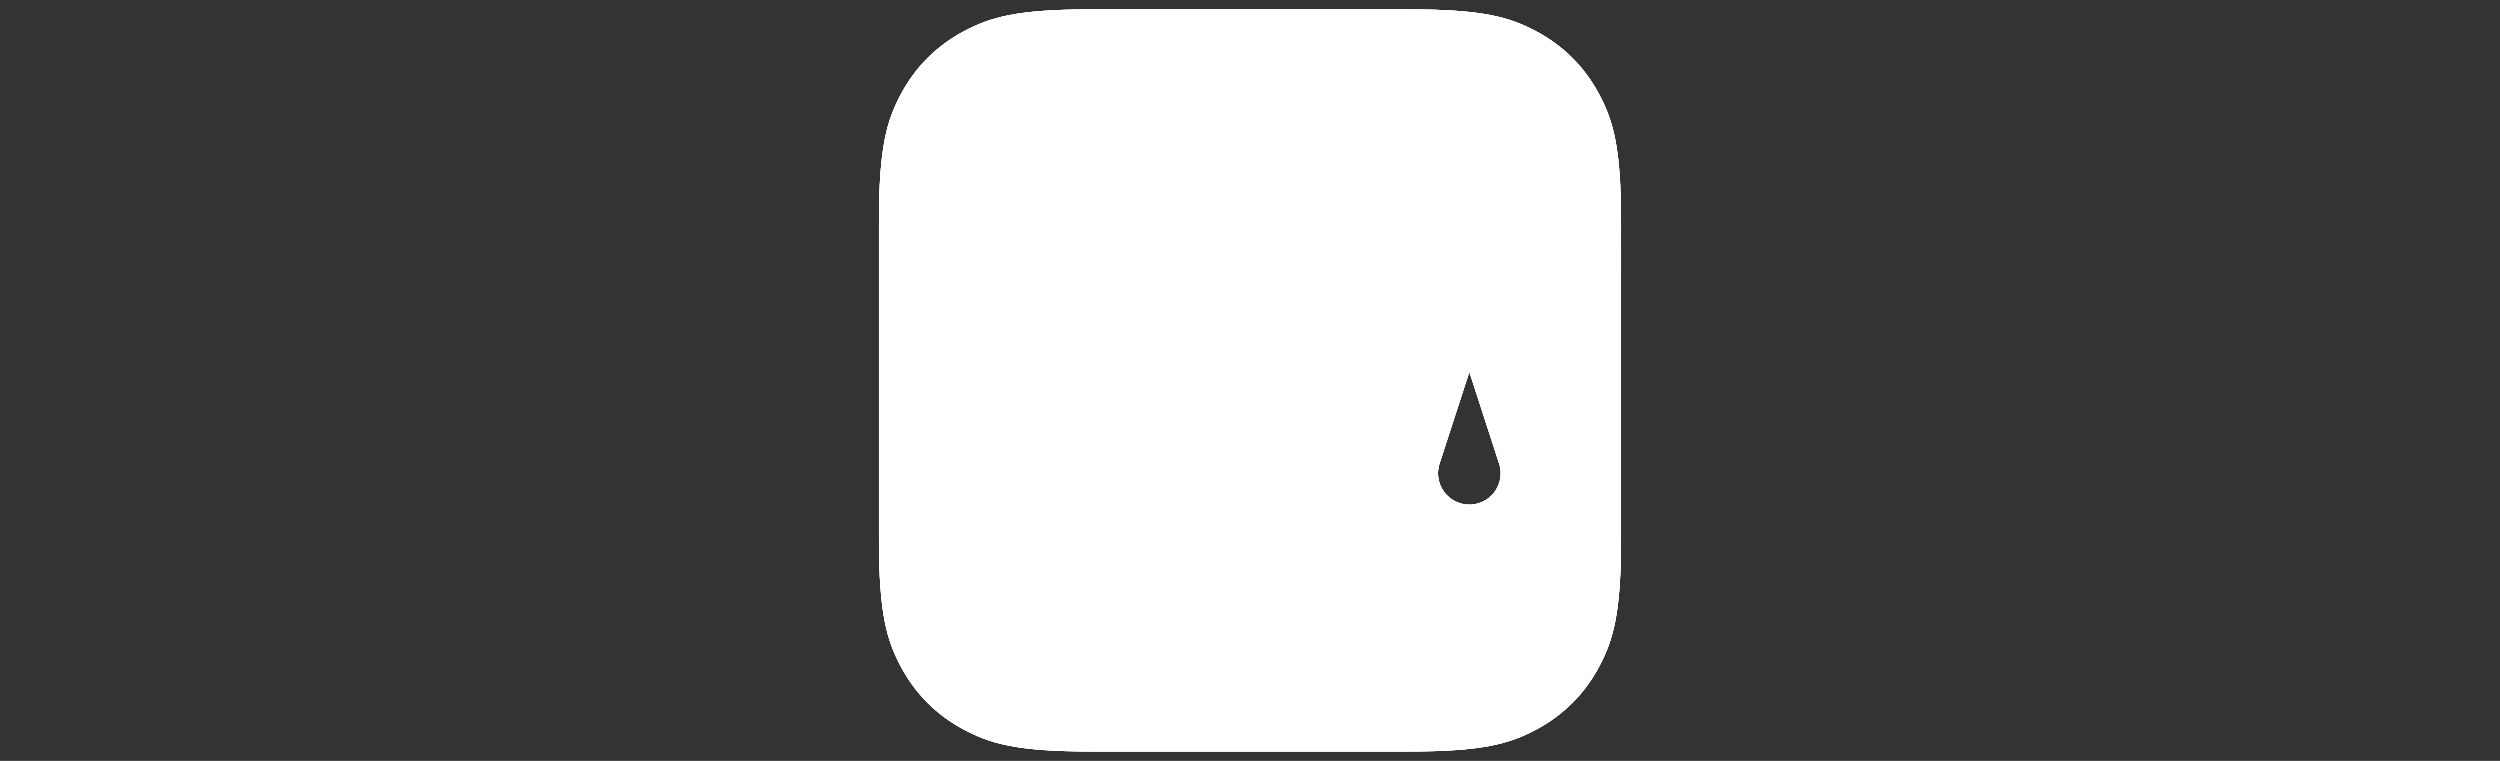 <?xml version="1.0" encoding="utf-8"?>
<!-- Generator: Adobe Illustrator 24.0.0, SVG Export Plug-In . SVG Version: 6.00 Build 0)  -->
<svg version="1.1" id="图层_1" xmlns="http://www.w3.org/2000/svg" xmlns:xlink="http://www.w3.org/1999/xlink" x="0px" y="0px"
	 viewBox="-1200 0 3450 1050" enable-background="new -1200 0 3450 1050" xml:space="preserve">
<rect x="-1200" y="0" width="3450" height="1050" fill="#333333" stroke="none"/>
<g id="ggg">
	<g id="mb" opacity="1">
		<g id="mlogo_3_">
			<g id="l4">

					<line fill="none" stroke="#000000" stroke-width="90" stroke-linecap="round" stroke-linejoin="round" stroke-miterlimit="10" x1="827.693" y1="420.994" x2="827.693" y2="696.415"
						stroke-dasharray="240,500" stroke-dashoffset="240">
						<animate values="240; 0" attributeName="stroke-dashoffset" begin="4.9s" dur="1s" fill="freeze" calcMode="spline" keySplines="0.1 0.5 0.2 1">
					  </animate>
					</line>
			</g>
			<g id="m4mb">
				<path fill-rule="evenodd" clip-rule="evenodd" fill="#FFFFFF" d="M1006.546,129.64c-19.87-37.156-49.03-66.316-86.186-86.186
					C883.204,23.582,846.35,13,744.716,13H533.298H305.282c-101.632,0-138.488,10.582-175.644,30.454
					c-37.154,19.87-66.314,49.03-86.186,86.186c-19.87,37.154-30.452,74.01-30.452,175.644V744.718
					c0,101.632,10.582,138.486,30.452,175.642c19.872,37.156,49.032,66.314,86.186,86.186
					c37.156,19.87,74.012,30.454,175.644,30.454h439.434c101.634,0,138.488-10.584,175.644-30.454
					c37.156-19.872,66.316-49.03,86.186-86.186c19.87-37.156,30.454-74.01,30.454-175.642V305.284
					C1037,203.65,1026.416,166.794,1006.546,129.64z M853.127,688.151c-15.166,11.019-35.702,11.019-50.868,0
					s-21.512-30.55-15.719-48.379l41.154-126.657l41.153,126.657C874.64,657.601,868.293,677.132,853.127,688.151z"/>
			</g>
			<g id="l3">

					<path fill="none" stroke="#7F7F7F" stroke-width="90" stroke-linecap="round" stroke-linejoin="round" stroke-miterlimit="10" d="
					M783.488,377.064c-9.607-29.566-37.159-49.584-68.247-49.584c-31.088,0-58.64,20.018-68.247,49.584
					L543.399,691.681"
						stroke-dasharray="400,500" stroke-dashoffset="400">
						<animate values="-400; -50" attributeName="stroke-dashoffset" begin="4.6s" dur="1.5s" fill="freeze" calcMode="spline" keySplines="0.1 0.5 0.2 1">
					  </animate>
					</path>
			</g>
			<g id="m3mb">
				<path fill-rule="evenodd" clip-rule="evenodd" fill="#FFFFFF" d="M1006.546,129.64c-19.87-37.156-49.03-66.316-86.186-86.186
					C883.204,23.582,846.35,13,744.716,13H533.298H305.282c-101.632,0-138.488,10.582-175.644,30.454
					c-37.154,19.87-66.314,49.03-86.186,86.186c-19.87,37.154-30.452,74.01-30.452,175.644V744.718
					c0,101.632,10.582,138.486,30.452,175.642c19.872,37.156,49.032,66.314,86.186,86.186
					c37.156,19.87,74.012,30.454,175.644,30.454h439.434c101.634,0,138.488-10.584,175.644-30.454
					c37.156-19.872,66.316-49.03,86.186-86.186c19.87-37.156,30.454-74.01,30.454-175.642V305.284
					C1037,203.65,1026.416,166.794,1006.546,129.64z M737.99,344.008c-20.725,0-39.094,13.345-45.498,33.056
					l-68.198,209.891c-6.404,19.711-24.773,33.056-45.498,33.056c-20.725,0-39.093-13.345-45.498-33.056l68.198-209.891
					c12.809-39.422,49.546-66.112,90.996-66.112c40.803,0,77.021,25.872,90.361,64.284
					C775.933,356.532,758.067,344.008,737.99,344.008z M853.127,688.151c-15.166,11.019-35.702,11.019-50.868,0
					s-21.512-30.55-15.719-48.379l41.154-126.657l41.153,126.657C874.64,657.601,868.293,677.132,853.127,688.151z"/>
			</g>
			<g id="l2">

					<path fill="none" stroke="#000000" stroke-width="90" stroke-linecap="round" stroke-linejoin="round" stroke-miterlimit="10" d="
					M264.484,434.384l18.624-57.32c9.607-29.566,37.159-49.584,68.247-49.584
					s58.64,20.018,68.247,49.584l68.198,209.891c9.607,29.566,37.159,49.584,68.247,49.584
					c31.088,0,58.64-20.018,68.247-49.584"
						stroke-dasharray="600,800" stroke-dashoffset="600">
						<animate values="600; 0" attributeName="stroke-dashoffset" begin="4.3s" dur="2s" fill="freeze" calcMode="spline" keySplines="0.1 0.5 0.2 1">
					  </animate>
					</path>
			</g>
			<g id="meng2" opacity="0">
				<animate values="0; 1" attributeName="opacity" begin="4.8s" dur="0s" fill="freeze">
				</animate>
				<path id="m3_2_" fill="#7F7F7F" d="M553.428,525l-20.131,61.955c6.404,19.711,24.773,33.056,45.498,33.056
					c20.725,0,39.094-13.345,45.498-33.056L644.424,525H553.428z"/>
			</g>
			<g id="m2mb_1_">
				<path id="m2mb" fill-rule="evenodd" clip-rule="evenodd" fill="#FFFFFF" d="M744.716,13C846.35,13,883.204,23.582,920.36,43.454
					c37.156,19.87,66.316,49.03,86.186,86.186c19.87,37.154,30.454,74.01,30.454,175.644v439.434
					c0,101.632-10.584,138.486-30.454,175.642s-49.03,66.314-86.186,86.186c-37.156,19.87-74.01,30.454-175.644,30.454H305.282
					c-101.632,0-138.488-10.584-175.644-30.454c-37.154-19.872-66.314-49.03-86.186-86.186C23.582,883.204,13,846.35,13,744.718
					V305.284c0-101.634,10.582-138.49,30.452-175.644c19.872-37.156,49.032-66.316,86.186-86.186
					C166.794,23.582,203.65,13,305.282,13h228.016H744.716z M868.847,639.772l-41.153-126.657L786.54,639.772
					c-5.793,17.829,0.553,37.36,15.719,48.379s35.702,11.019,50.868,0S874.64,657.601,868.847,639.772z
					 M782.852,375.235c-6.92-18.703-24.785-31.227-44.863-31.227c-20.725,0-39.094,13.345-45.498,33.056
					l-68.198,209.891c-12.809,39.422-49.545,66.112-90.996,66.112s-78.187-26.691-90.996-66.112l-68.198-209.891
					c-6.404-19.711-24.773-33.056-45.498-33.056s-39.093,13.345-45.498,33.056
					c12.809-39.422,49.545-66.112,90.996-66.112c41.451,0,78.187,26.691,90.996,66.112l68.198,209.891l68.198-209.891
					c12.809-39.422,49.546-66.112,90.996-66.112C733.294,310.952,769.512,336.824,782.852,375.235z"/>
			</g>
			<g id="l1">

					<line fill="none" stroke="#7F7F7F" stroke-width="90" stroke-linecap="round" stroke-linejoin="round" stroke-miterlimit="10" x1="203.272" y1="762.802" x2="338.975" y2="345.152"
						stroke-dasharray="410,500" stroke-dashoffset="410">
						<animate values="410; 0" attributeName="stroke-dashoffset" begin="4s" dur="1.5s" fill="freeze" calcMode="spline" keySplines="0.1 0.5 0.2 1">
					  </animate>
					</line>
			</g>
			<g id="meng1" opacity="0">
				<animate values="0; 1" attributeName="opacity" begin="4.5s" dur="0s" fill="freeze">
				</animate>
				<path id="m2_2_" fill="#000000" d="M424.827,325.503c-14.86-9.294-32.327-14.551-50.723-14.551
					c-41.451,0-78.187,26.691-90.996,66.112c6.404-19.711,24.773-33.056,45.498-33.056
					c20.725,0,39.094,13.345,45.498,33.056l12.601,38.783L424.827,325.503z"/>
			</g>
			<g id="m1mb">
				<path fill="#FFFFFF" d="M1006.546,129.64c-19.87-37.156-49.03-66.316-86.186-86.186C883.204,23.582,846.35,13,744.716,13
					H533.298H305.282c-101.632,0-138.488,10.582-175.644,30.454c-37.154,19.87-66.314,49.03-86.186,86.186
					c-19.87,37.154-30.452,74.01-30.452,175.644V744.718c0,101.632,10.582,138.486,30.452,175.642
					c19.872,37.156,49.032,66.314,86.186,86.186c37.156,19.87,74.012,30.454,175.644,30.454h439.434
					c101.634,0,138.488-10.584,175.644-30.454c37.156-19.872,66.316-49.03,86.186-86.186
					c19.87-37.156,30.454-74.01,30.454-175.642V305.284C1037,203.65,1026.416,166.794,1006.546,129.64z
					 M737.99,344.008c-20.725,0-39.094,13.345-45.498,33.056l-68.198,209.891
					c-12.809,39.422-49.545,66.112-90.996,66.112s-78.187-26.691-90.996-66.112l-68.198-209.891L270.341,696.415
					h-90.996l103.763-319.351c12.809-39.422,49.545-66.112,90.996-66.112c41.451,0,78.187,26.691,90.996,66.112
					l68.198,209.891l68.198-209.891c12.809-39.422,49.546-66.112,90.996-66.112c40.803,0,77.021,25.872,90.361,64.284
					C775.933,356.532,758.067,344.008,737.99,344.008z M853.127,688.151c-15.166,11.019-35.702,11.019-50.868,0
					s-21.512-30.55-15.719-48.379l41.154-126.657l41.153,126.657C874.64,657.601,868.293,677.132,853.127,688.151z"/>
			</g>
		</g>
	</g>
	<g opacity="1">
		<g id="xian" opacity="1">
			<animate values="1; 0" attributeName="opacity" begin="4.5s" dur="1s" fill="freeze">
			</animate>
			<g id="xian66">

					<path opacity="0" fill="none" stroke="#000000" stroke-width="4" stroke-linecap="round" stroke-linejoin="round" stroke-miterlimit="10" d="
					M900.18,1016.264L574.2,13" stroke-dasharray="1080,1080" stroke-dashoffset="1080">
						<animate values="-1080; 0" attributeName="stroke-dashoffset" begin="1.3s" dur="1s" fill="freeze" calcMode="spline" keySplines="0.8 0 0.2 1">
					  </animate>
						<animate values="1; 0.12" attributeName="opacity" begin="1.3s" dur="1s" fill="freeze">
					  </animate>
				  </path>

					<path opacity="0" fill="none" stroke="#000000" stroke-width="4" stroke-linecap="round" stroke-linejoin="round" stroke-miterlimit="10" d="
					M974.567,965.147L665.196,13" stroke-dasharray="1080,1080" stroke-dashoffset="1080">
						<animate values="-1080; 0" attributeName="stroke-dashoffset" begin="1.4s" dur="1s" fill="freeze" calcMode="spline" keySplines="0.8 0 0.2 1">
					  </animate>
						<animate values="1; 0.12" attributeName="opacity" begin="1.4s" dur="1s" fill="freeze">
					  </animate>
				  </path>

					<path opacity="0" fill="none" stroke="#000000" stroke-width="4" stroke-linecap="round" stroke-linejoin="round" stroke-miterlimit="10" d="
					M938.903,995.413L619.872,13.535" stroke-dasharray="1080,1080" stroke-dashoffset="1080">
						<animate values="-1080; 0" attributeName="stroke-dashoffset" begin="1.5s" dur="1s" fill="freeze" calcMode="spline" keySplines="0.8 0 0.2 1">
					  </animate>
						<animate values="1; 0.12" attributeName="opacity" begin="1.5s" dur="1s" fill="freeze">
					  </animate>
				  </path>

					<path opacity="0" fill="none" stroke="#000000" stroke-width="4" stroke-linecap="round" stroke-linejoin="round" stroke-miterlimit="10" d="
					M679.526,1037L346.982,13.535" stroke-dasharray="1080,1080" stroke-dashoffset="1080">
						<animate values="-1080; 0" attributeName="stroke-dashoffset" begin="1.6s" dur="1s" fill="freeze" calcMode="spline" keySplines="0.8 0 0.2 1">
					  </animate>
						<animate values="1; 0.12" attributeName="opacity" begin="1.6s" dur="1s" fill="freeze">
					  </animate>
				  </path>

					<path opacity="0" fill="none" stroke="#000000" stroke-width="4" stroke-linecap="round" stroke-linejoin="round" stroke-miterlimit="10" d="
					M588.53,1037L255.812,13" stroke-dasharray="1080,1080" stroke-dashoffset="1080">
						<animate values="-1080; 0" attributeName="stroke-dashoffset" begin="1.7s" dur="1s" fill="freeze" calcMode="spline" keySplines="0.8 0 0.2 1">
					  </animate>
						<animate values="1; 0.12" attributeName="opacity" begin="1.7s" dur="1s" fill="freeze">
					  </animate>
				  </path>
			</g>
			<g id="xian55">

					<path opacity="0" fill="none" stroke="#000000" stroke-width="4" stroke-linecap="round" stroke-linejoin="round" stroke-miterlimit="10" d="
					M13,289.301l1024,332.718" stroke-dasharray="1080,1080" stroke-dashoffset="1080">
						<animate values="1080; 0" attributeName="stroke-dashoffset" begin="2.4s" dur="1s" fill="freeze" calcMode="spline" keySplines="0.8 0 0.2 1">
					  </animate>
						<animate values="1; 0.12" attributeName="opacity" begin="2.4s" dur="1s" fill="freeze">
					  </animate>
				  </path>

					<path opacity="0" fill="none" stroke="#000000" stroke-width="4" stroke-linecap="round" stroke-linejoin="round" stroke-miterlimit="10" d="
					M13,388.334l1024,332.718" stroke-dasharray="1080,1080" stroke-dashoffset="1080">
						<animate values="1080; 0" attributeName="stroke-dashoffset" begin="2.5s" dur="1s" fill="freeze" calcMode="spline" keySplines="0.8 0 0.2 1">
					  </animate>
						<animate values="1; 0.12" attributeName="opacity" begin="2.5s" dur="1s" fill="freeze">
					  </animate>
				  </path>

					<path opacity="0" fill="none" stroke="#000000" stroke-width="4" stroke-linecap="round" stroke-linejoin="round" stroke-miterlimit="10" d="
					M29.206,161.55L1037,489.002" stroke-dasharray="1080,1080" stroke-dashoffset="1080">
						<animate values="1080; 0" attributeName="stroke-dashoffset" begin="2.6s" dur="1s" fill="freeze" calcMode="spline" keySplines="0.8 0 0.2 1">
					  </animate>
						<animate values="1; 0.12" attributeName="opacity" begin="2.6s" dur="1s" fill="freeze">
					  </animate>
				  </path>

					<path opacity="0" fill="none" stroke="#000000" stroke-width="4" stroke-linecap="round" stroke-linejoin="round" stroke-miterlimit="10" d="
					M21.706,188.679L1037,518.568" stroke-dasharray="1080,1080" stroke-dashoffset="1080">
						<animate values="1080; 0" attributeName="stroke-dashoffset" begin="2.7s" dur="1s" fill="freeze" calcMode="spline" keySplines="0.8 0 0.2 1">
					  </animate>
						<animate values="1; 0.12" attributeName="opacity" begin="2.7s" dur="1s" fill="freeze">
					  </animate>
				  </path>
			</g>
			<g id="xian44">

					<path opacity="0" fill="none" stroke="#000000" stroke-width="4" stroke-linecap="round" stroke-linejoin="round" stroke-miterlimit="10" d="
					M13,653.144h1024" stroke-dasharray="1024,1024" stroke-dashoffset="1024">
						<animate values="1024; 0" attributeName="stroke-dashoffset" begin="2.8s" dur="1s" fill="freeze" calcMode="spline" keySplines="0.8 0 0.2 1">
					  </animate>
						<animate values="1; 0.12" attributeName="opacity" begin="2.8s" dur="1s" fill="freeze">
					  </animate>
				  </path>

					<path opacity="0" fill="none" stroke="#000000" stroke-width="4" stroke-linecap="round" stroke-linejoin="round" stroke-miterlimit="10" d="
					M13,310.952h1024" stroke-dasharray="1024,1024" stroke-dashoffset="1024">
						<animate values="1024; 0" attributeName="stroke-dashoffset" begin="2.9s" dur="1s" fill="freeze" calcMode="spline" keySplines="0.8 0 0.2 1">
					  </animate>
						<animate values="1; 0.12" attributeName="opacity" begin="2.9s" dur="1s" fill="freeze">
					  </animate>
				  </path>

					<path opacity="0" fill="none" stroke="#000000" stroke-width="4" stroke-linecap="round" stroke-linejoin="round" stroke-miterlimit="10" d="
					M13,696.415h1024" stroke-dasharray="1024,1024" stroke-dashoffset="1024">
						<animate values="1024; 0" attributeName="stroke-dashoffset" begin="3.0s" dur="1s" fill="freeze" calcMode="spline" keySplines="0.8 0 0.2 1">
					  </animate>
						<animate values="1; 0.12" attributeName="opacity" begin="3.0s" dur="1s" fill="freeze">
					  </animate>
				  </path>
			</g>
			<g id="xian33">

					<path opacity="0" fill="none" stroke="#000000" stroke-width="4" stroke-linecap="round" stroke-linejoin="round" stroke-miterlimit="10" d="
					M13,494.394l1009.427-327.983" stroke-dasharray="1080,1080" stroke-dashoffset="1080">
						<animate values="-1080; 0" attributeName="stroke-dashoffset" begin="1.8s" dur="1s" fill="freeze" calcMode="spline" keySplines="0.8 0 0.2 1">
					  </animate>
						<animate values="1; 0.12" attributeName="opacity" begin="1.8s" dur="1s" fill="freeze">
					  </animate>
				  </path>

					<path opacity="0" fill="none" stroke="#000000" stroke-width="4" stroke-linecap="round" stroke-linejoin="round" stroke-miterlimit="10" d="
					M13,523.96l1016.312-330.22" stroke-dasharray="1080,1080" stroke-dashoffset="1080">
						<animate values="-1080; 0" attributeName="stroke-dashoffset" begin="1.9s" dur="1s" fill="freeze" calcMode="spline" keySplines="0.8 0 0.2 1">
					  </animate>
						<animate values="1; 0.12" attributeName="opacity" begin="1.9s" dur="1s" fill="freeze">
					  </animate>
				  </path>

					<path opacity="0" fill="none" stroke="#000000" stroke-width="4" stroke-linecap="round" stroke-linejoin="round" stroke-miterlimit="10" d="
					M13,756.01l1024-332.718" stroke-dasharray="1080,1080" stroke-dashoffset="1080">
						<animate values="-1080; 0" attributeName="stroke-dashoffset" begin="2.0s" dur="1s" fill="freeze" calcMode="spline" keySplines="0.8 0 0.2 1">
					  </animate>
						<animate values="1; 0.12" attributeName="opacity" begin="2.0s" dur="1s" fill="freeze">
					  </animate>
				  </path>

					<path opacity="0" fill="none" stroke="#000000" stroke-width="4" stroke-linecap="round" stroke-linejoin="round" stroke-miterlimit="10" d="
					M13,726.444L1037,393.726" stroke-dasharray="1080,1080" stroke-dashoffset="1080">
						<animate values="-1080; 0" attributeName="stroke-dashoffset" begin="2.1s" dur="1s" fill="freeze" calcMode="spline" keySplines="0.8 0 0.2 1">
					  </animate>
						<animate values="1; 0.12" attributeName="opacity" begin="2.1s" dur="1s" fill="freeze">
					  </animate>
				  </path>

					<path opacity="0" fill="none" stroke="#000000" stroke-width="4" stroke-linecap="round" stroke-linejoin="round" stroke-miterlimit="10" d="
					M13,627.411l1024-332.718" stroke-dasharray="1080,1080" stroke-dashoffset="1080">
						<animate values="-1080; 0" attributeName="stroke-dashoffset" begin="2.2s" dur="1s" fill="freeze" calcMode="spline" keySplines="0.8 0 0.2 1">
					  </animate>
						<animate values="1; 0.12" attributeName="opacity" begin="2.2s" dur="1s" fill="freeze">
					  </animate>
				  </path>

					<path opacity="0" fill="none" stroke="#000000" stroke-width="4" stroke-linecap="round" stroke-linejoin="round" stroke-miterlimit="10" d="
					M38.04,909.717L1037,585.136" stroke-dasharray="1080,1080" stroke-dashoffset="1080">
						<animate values="-1080; 0" attributeName="stroke-dashoffset" begin="2.3s" dur="1s" fill="freeze" calcMode="spline" keySplines="0.8 0 0.2 1">
					  </animate>
						<animate values="1; 0.12" attributeName="opacity" begin="2.3s" dur="1s" fill="freeze">
					  </animate>
				  </path>
			</g>
			<g id="xian22">



					<path opacity="0" fill="none" stroke="#000000" stroke-width="4" stroke-linecap="round" stroke-linejoin="round" stroke-miterlimit="10" d="
					M88.023,977.474L401.225,13.535" stroke-dasharray="1080,1080" stroke-dashoffset="1080">
						<animate values="-1080; 0" attributeName="stroke-dashoffset" begin="0.8s" dur="1s" fill="freeze" calcMode="spline" keySplines="0.8 0 0.2 1">
					  </animate>
						<animate values="1; 0.12" attributeName="opacity" begin="0.8s" dur="1s" fill="freeze">
					  </animate>
				  </path>

					<path opacity="0" fill="none" stroke="#000000" stroke-width="4" stroke-linecap="round" stroke-linejoin="round" stroke-miterlimit="10" d="
					M164.605,1021.837L492.221,13.535" stroke-dasharray="1080,1080" stroke-dashoffset="1080">
						<animate values="-1080; 0" attributeName="stroke-dashoffset" begin="0.9s" dur="1s" fill="freeze" calcMode="spline" keySplines="0.8 0 0.2 1">
					  </animate>
						<animate values="1; 0.12" attributeName="opacity" begin="0.9s" dur="1s" fill="freeze">
					  </animate>
				  </path>

					<path opacity="0" fill="none" stroke="#000000" stroke-width="4" stroke-linecap="round" stroke-linejoin="round" stroke-miterlimit="10" d="
					M478.065,1037L810.137,14.987" stroke-dasharray="1080,1080" stroke-dashoffset="1080">
						<animate values="-1080; 0" attributeName="stroke-dashoffset" begin="1.0s" dur="1s" fill="freeze" calcMode="spline" keySplines="0.8 0 0.2 1">
					  </animate>
						<animate values="1; 0.12" attributeName="opacity" begin="1.0s" dur="1s" fill="freeze">
					  </animate>
				  </path>

					<path opacity="0" fill="none" stroke="#000000" stroke-width="4" stroke-linecap="round" stroke-linejoin="round" stroke-miterlimit="10" d="
					M387.069,1037L719.613,13.535" stroke-dasharray="1080,1080" stroke-dashoffset="1080">
						<animate values="-1080; 0" attributeName="stroke-dashoffset" begin="1.1s" dur="1s" fill="freeze" calcMode="spline" keySplines="0.8 0 0.2 1">
					  </animate>
						<animate values="1; 0.12" attributeName="opacity" begin="1.1s" dur="1s" fill="freeze">
					  </animate>
				  </path>

					<path opacity="0" fill="none" stroke="#000000" stroke-width="4" stroke-linecap="round" stroke-linejoin="round" stroke-miterlimit="10" d="
					M657.473,1037L968.771,78.922" stroke-dasharray="1080,1080" stroke-dashoffset="1080">
						<animate values="-1080; 0" attributeName="stroke-dashoffset" begin="1.2s" dur="1s" fill="freeze" calcMode="spline" keySplines="0.8 0 0.2 1">
					  </animate>
						<animate values="1; 0.12" attributeName="opacity" begin="1.2s" dur="1s" fill="freeze">
					  </animate>
				  </path>
			</g>
			<g id="xian11">

					<path opacity="0" fill="none" stroke="#000000" stroke-width="4" stroke-linecap="round" stroke-linejoin="round" stroke-miterlimit="10" d="
					M374.016,1037l0.088-1023.465" stroke-dasharray="1024,1024" stroke-dashoffset="1024">
						<animate values="-1024; 0" attributeName="stroke-dashoffset" begin="3.1s" dur="1s" fill="freeze" calcMode="spline" keySplines="0.8 0 0.2 1">
					  </animate>
						<animate values="1; 0.12" attributeName="opacity" begin="3.1s" dur="1s" fill="freeze">
					  </animate>
				  </path>

					<path opacity="0" fill="none" stroke="#000000" stroke-width="4" stroke-linecap="round" stroke-linejoin="round" stroke-miterlimit="10" d="
					M328.606,1037V13" stroke-dasharray="1024,1024" stroke-dashoffset="1024">
						<animate values="-1024; 0" attributeName="stroke-dashoffset" begin="3.2s" dur="1s" fill="freeze" calcMode="spline" keySplines="0.8 0 0.2 1">
					  </animate>
						<animate values="1; 0.12" attributeName="opacity" begin="3.2s" dur="1s" fill="freeze">
					  </animate>
				  </path>

					<path opacity="0" fill="none" stroke="#000000" stroke-width="4" stroke-linecap="round" stroke-linejoin="round" stroke-miterlimit="10" d="
					M692.491,1037V13.535" stroke-dasharray="1024,1024" stroke-dashoffset="1024">
						<animate values="-1024; 0" attributeName="stroke-dashoffset" begin="3.3s" dur="1s" fill="freeze" calcMode="spline" keySplines="0.8 0 0.2 1">
					  </animate>
						<animate values="1; 0.12" attributeName="opacity" begin="3.3s" dur="1s" fill="freeze">
					  </animate>
				  </path>

					<path opacity="0" fill="none" stroke="#000000" stroke-width="4" stroke-linecap="round" stroke-linejoin="round" stroke-miterlimit="10" d="
					M737.99,1037V13.535" stroke-dasharray="1024,1024" stroke-dashoffset="1024">
						<animate values="-1024; 0" attributeName="stroke-dashoffset" begin="3.4s" dur="1s" fill="freeze" calcMode="spline" keySplines="0.8 0 0.2 1">
					  </animate>
						<animate values="1; 0.12" attributeName="opacity" begin="3.4s" dur="1s" fill="freeze">
					  </animate>
				  </path>

					<path opacity="0" fill="none" stroke="#000000" stroke-width="4" stroke-linecap="round" stroke-linejoin="round" stroke-miterlimit="10" d="
					M578.796,1037V13" stroke-dasharray="1024,1024" stroke-dashoffset="1024">
						<animate values="-1024; 0" attributeName="stroke-dashoffset" begin="3.5s" dur="1s" fill="freeze" calcMode="spline" keySplines="0.8 0 0.2 1">
					  </animate>
						<animate values="1; 0.12" attributeName="opacity" begin="3.5s" dur="1s" fill="freeze">
					  </animate>
				  </path>

					<path opacity="0" fill="none" stroke="#000000" stroke-width="4" stroke-linecap="round" stroke-linejoin="round" stroke-miterlimit="10" d="
					M827.693,1033.462V16.536" stroke-dasharray="1024,1024" stroke-dashoffset="1024">
						<animate values="-1024; 0" attributeName="stroke-dashoffset" begin="3.6s" dur="1s" fill="freeze" calcMode="spline" keySplines="0.8 0 0.2 1">
					  </animate>
						<animate values="1; 0.12" attributeName="opacity" begin="3.6s" dur="1s" fill="freeze">
					  </animate>
				  </path>

					<line opacity="0" fill="none" stroke="#000000" stroke-width="4" stroke-linecap="round" stroke-linejoin="round" stroke-miterlimit="10" x1="533.298" y1="13" x2="533.298" y2="1037" stroke-dasharray="1024,1024" stroke-dashoffset="1024">
						<animate values="1024; 0" attributeName="stroke-dashoffset" begin="3.7s" dur="1s" fill="freeze" calcMode="spline" keySplines="0.8 0 0.2 1">
					  </animate>
						<animate values="1; 0.12" attributeName="opacity" begin="3.7s" dur="1s" fill="freeze">
					  </animate>
				  </line>
			</g>
			<g id="yuan">

					<path id="xiaoyuan3" fill="none" stroke="#000000" stroke-width="4" stroke-linecap="round" stroke-linejoin="round" stroke-miterlimit="10" d="
					M785.829,391.848c0,26.421-21.419,47.84-47.84,47.84s-47.84-21.419-47.84-47.84
					c0-26.421,21.419-47.84,47.84-47.84S785.829,365.426,785.829,391.848z" stroke-dasharray="315,315" stroke-dashoffset="315">
						<animate values="-315; 0" attributeName="stroke-dashoffset" begin="2.5s" dur="1s" fill="freeze" calcMode="spline" keySplines="0.8 0 0.2 1">
					  </animate>
						<animate values="1; 0.12" attributeName="opacity" begin="2.5s" dur="1s" fill="freeze">
					  </animate>
				  </path>

					<path id="dayuan3" fill="none" stroke="#000000" stroke-width="4" stroke-linecap="round" stroke-linejoin="round" stroke-miterlimit="10" d="
					M788.17,406.631c0,52.842-42.837,95.679-95.679,95.679s-95.679-42.837-95.679-95.679s42.837-95.679,95.679-95.679
					S788.17,353.789,788.17,406.631z" stroke-dasharray="630,630" stroke-dashoffset="630">
						<animate values="-630; 0" attributeName="stroke-dashoffset" begin="2.4s" dur="1s" fill="freeze" calcMode="spline" keySplines="0.8 0 0.2 1">
					  </animate>
						<animate values="1; 0.12" attributeName="opacity" begin="2.4s" dur="1s" fill="freeze">
					  </animate>
				  </path>

					<path id="xiaoyuan2" fill="none" stroke="#000000" stroke-width="4" stroke-linecap="round" stroke-linejoin="round" stroke-miterlimit="10" d="
					M626.635,572.172c0,26.421-21.419,47.84-47.84,47.84s-47.84-21.419-47.84-47.84
					c0-26.421,21.419-47.84,47.84-47.84S626.635,545.751,626.635,572.172z" stroke-dasharray="315,315" stroke-dashoffset="315">
						<animate values="-315; 0" attributeName="stroke-dashoffset" begin="2.3s" dur="1s" fill="freeze" calcMode="spline" keySplines="0.8 0 0.2 1">
					  </animate>
						<animate values="1; 0.12" attributeName="opacity" begin="2.3s" dur="1s" fill="freeze">
					  </animate>
				  </path>

					<path id="dayuan2" fill="none" stroke="#000000" stroke-width="4" stroke-linecap="round" stroke-linejoin="round" stroke-miterlimit="10" d="
					M628.977,557.389c0,52.842-42.837,95.679-95.679,95.679s-95.679-42.837-95.679-95.679
					c0-52.842,42.837-95.679,95.679-95.679S628.977,504.547,628.977,557.389z" stroke-dasharray="630,630" stroke-dashoffset="630">
						<animate values="-630; 0" attributeName="stroke-dashoffset" begin="2.2s" dur="1s" fill="freeze" calcMode="spline" keySplines="0.8 0 0.2 1">
					  </animate>
						<animate values="1; 0.12" attributeName="opacity" begin="2.2s" dur="1s" fill="freeze">
					  </animate>
				  </path>

					<path id="xiaoyuan1" fill="none" stroke="#000000" stroke-width="4" stroke-linecap="round" stroke-linejoin="round" stroke-miterlimit="10" d="
					M376.445,391.848c0,26.421-21.419,47.84-47.84,47.84s-47.84-21.419-47.84-47.84
					c0-26.421,21.419-47.84,47.84-47.84S376.445,365.426,376.445,391.848z" stroke-dasharray="315,315" stroke-dashoffset="315">
						<animate values="-315; 0" attributeName="stroke-dashoffset" begin="2.1s" dur="1s" fill="freeze" calcMode="spline" keySplines="0.8 0 0.2 1">
					  </animate>
						<animate values="1; 0.12" attributeName="opacity" begin="2.1s" dur="1s" fill="freeze">
					  </animate>
				  </path>

					<path id="dayuan1" fill="none" stroke="#000000" stroke-width="4" stroke-linecap="round" stroke-linejoin="round" stroke-miterlimit="10" d="
					M469.783,406.631c0,52.842-42.837,95.679-95.679,95.679s-95.679-42.837-95.679-95.679s42.837-95.679,95.679-95.679
					S469.783,353.789,469.783,406.631z" stroke-dasharray="630,630" stroke-dashoffset="630">
						<animate values="-630; 0" attributeName="stroke-dashoffset" begin="2.0s" dur="1s" fill="freeze" calcMode="spline" keySplines="0.8 0 0.2 1">
					  </animate>
						<animate values="1; 0.12" attributeName="opacity" begin="2.0s" dur="1s" fill="freeze">
					  </animate>
				  </path>

					<path id="yuandian" fill="none" stroke="#000000" stroke-width="4" stroke-linecap="round" stroke-linejoin="round" stroke-miterlimit="10" d="
					M870.964,653.144c0,23.898-19.373,43.271-43.271,43.271c-23.898,0-43.271-19.373-43.271-43.271
					c0-23.898,19.373-43.271,43.271-43.271C851.591,609.872,870.964,629.245,870.964,653.144z" stroke-dasharray="300,300" stroke-dashoffset="300">
						<animate values="-300; 0" attributeName="stroke-dashoffset" begin="2.6s" dur="1s" fill="freeze" calcMode="spline" keySplines="0.8 0 0.2 1">
					  </animate>
						<animate values="1; 0.12" attributeName="opacity" begin="2.6s" dur="1s" fill="freeze">
					  </animate>
				  </path>
			</g>
		</g>
		<g id="mlogo" opacity="1">
			<animate values="1; 0" attributeName="opacity" begin="4.8s" dur="1s" fill="freeze">
			</animate>

				<path id="m2" fill="none" stroke="#000000" stroke-width="4" stroke-linecap="round" stroke-linejoin="round" stroke-miterlimit="10" d="
				M465.1,377.064c-12.809-39.422-49.545-66.112-90.996-66.112s-78.187,26.691-90.996,66.112
				c6.404-19.711,24.773-33.056,45.498-33.056c20.725,0,39.094,13.345,45.498,33.056l68.198,209.891
				c12.809,39.422,49.545,66.112,90.996,66.112s78.187-26.691,90.996-66.112
				c-6.404,19.711-24.773,33.056-45.498,33.056c-20.725,0-39.094-13.345-45.498-33.056L465.1,377.064z" stroke-dasharray="1500,1500" stroke-dashoffset="1500">
					<animate values="-1500; 0" attributeName="stroke-dashoffset" begin="2.2s" dur="2.5s" fill="freeze" calcMode="spline" keySplines="0.8 0 0.2 1">
					</animate>
				</path>

				<path id="m1" fill="none" stroke="#000000" stroke-width="4" stroke-linecap="round" stroke-linejoin="round" stroke-miterlimit="10" d="
				M374.104,377.064c-6.404-19.711-24.773-33.056-45.498-33.056c-20.725,0-39.094,13.345-45.498,33.056
				L179.344,696.415h90.996L374.104,377.064z" stroke-dasharray="1500,1500" stroke-dashoffset="1500">
					<animate values="-1500; 0" attributeName="stroke-dashoffset" begin="2.0s" dur="2.5s" fill="freeze" calcMode="spline" keySplines="0.8 0 0.2 1">
					</animate>
				</path>

				<path id="m4" fill="none" stroke="#000000" stroke-width="4" stroke-linecap="round" stroke-linejoin="round" stroke-miterlimit="10" d="
				M827.693,513.115L786.54,639.772c-5.793,17.829,0.553,37.36,15.719,48.379c15.166,11.019,35.702,11.019,50.868,0
				c15.166-11.019,21.512-30.55,15.719-48.379L827.693,513.115z" stroke-dasharray="1500,1500" stroke-dashoffset="1500">
					<animate values="-1500; 0" attributeName="stroke-dashoffset" begin="2.6s" dur="2.5s" fill="freeze" calcMode="spline" keySplines="0.8 0 0.2 1">
					</animate>
				</path>

				<path id="m3" fill="none" stroke="#000000" stroke-width="4" stroke-linecap="round" stroke-linejoin="round" stroke-miterlimit="10" d="
				M783.488,377.064c-12.809-39.422-49.545-66.112-90.996-66.112c-41.451,0-78.187,26.691-90.996,66.112
				l-68.198,209.891c6.404,19.711,24.773,33.056,45.498,33.056c20.725,0,39.094-13.345,45.498-33.056l68.198-209.891
				c6.404-19.711,24.773-33.056,45.498-33.056C758.715,344.008,777.083,357.353,783.488,377.064" stroke-dasharray="1500,1500" stroke-dashoffset="1500">
					<animate values="-1500; 0" attributeName="stroke-dashoffset" begin="2.4s" dur="2.5s" fill="freeze" calcMode="spline" keySplines="0.8 0 0.2 1">
					</animate>
				</path>
		</g>
	</g>
</g>
<g id="biankuang" fill="none" stroke-dasharray="3700,3700" stroke-dashoffset="3700" stroke-width="4">
	<animate
		values="3700; 0"
		attributeName="stroke-dashoffset"
		begin="0.5s"
		dur="1.5s"
		fill="freeze"
		calcMode="spline"
		keySplines="0.8 0 0.2 1"
		/>
	<path fill-rule="evenodd" clip-rule="evenodd" stroke="#000000" stroke-miterlimit="10" d="
		M744.716,13C846.35,13,883.204,23.582,920.36,43.454c37.156,19.87,66.316,49.03,86.186,86.186
		c19.87,37.154,30.454,74.01,30.454,175.644v439.434c0,101.632-10.584,138.486-30.454,175.642s-49.03,66.314-86.186,86.186
		c-37.156,19.87-74.01,30.454-175.644,30.454H305.282c-101.632,0-138.488-10.584-175.644-30.454
		c-37.154-19.872-66.314-49.03-86.186-86.186C23.582,883.204,13,846.35,13,744.718V305.284c0-101.634,10.582-138.49,30.452-175.644
		c19.872-37.156,49.032-66.316,86.186-86.186C166.794,23.582,203.65,13,305.282,13h228.016H744.716z"/>
</g>
</svg>
